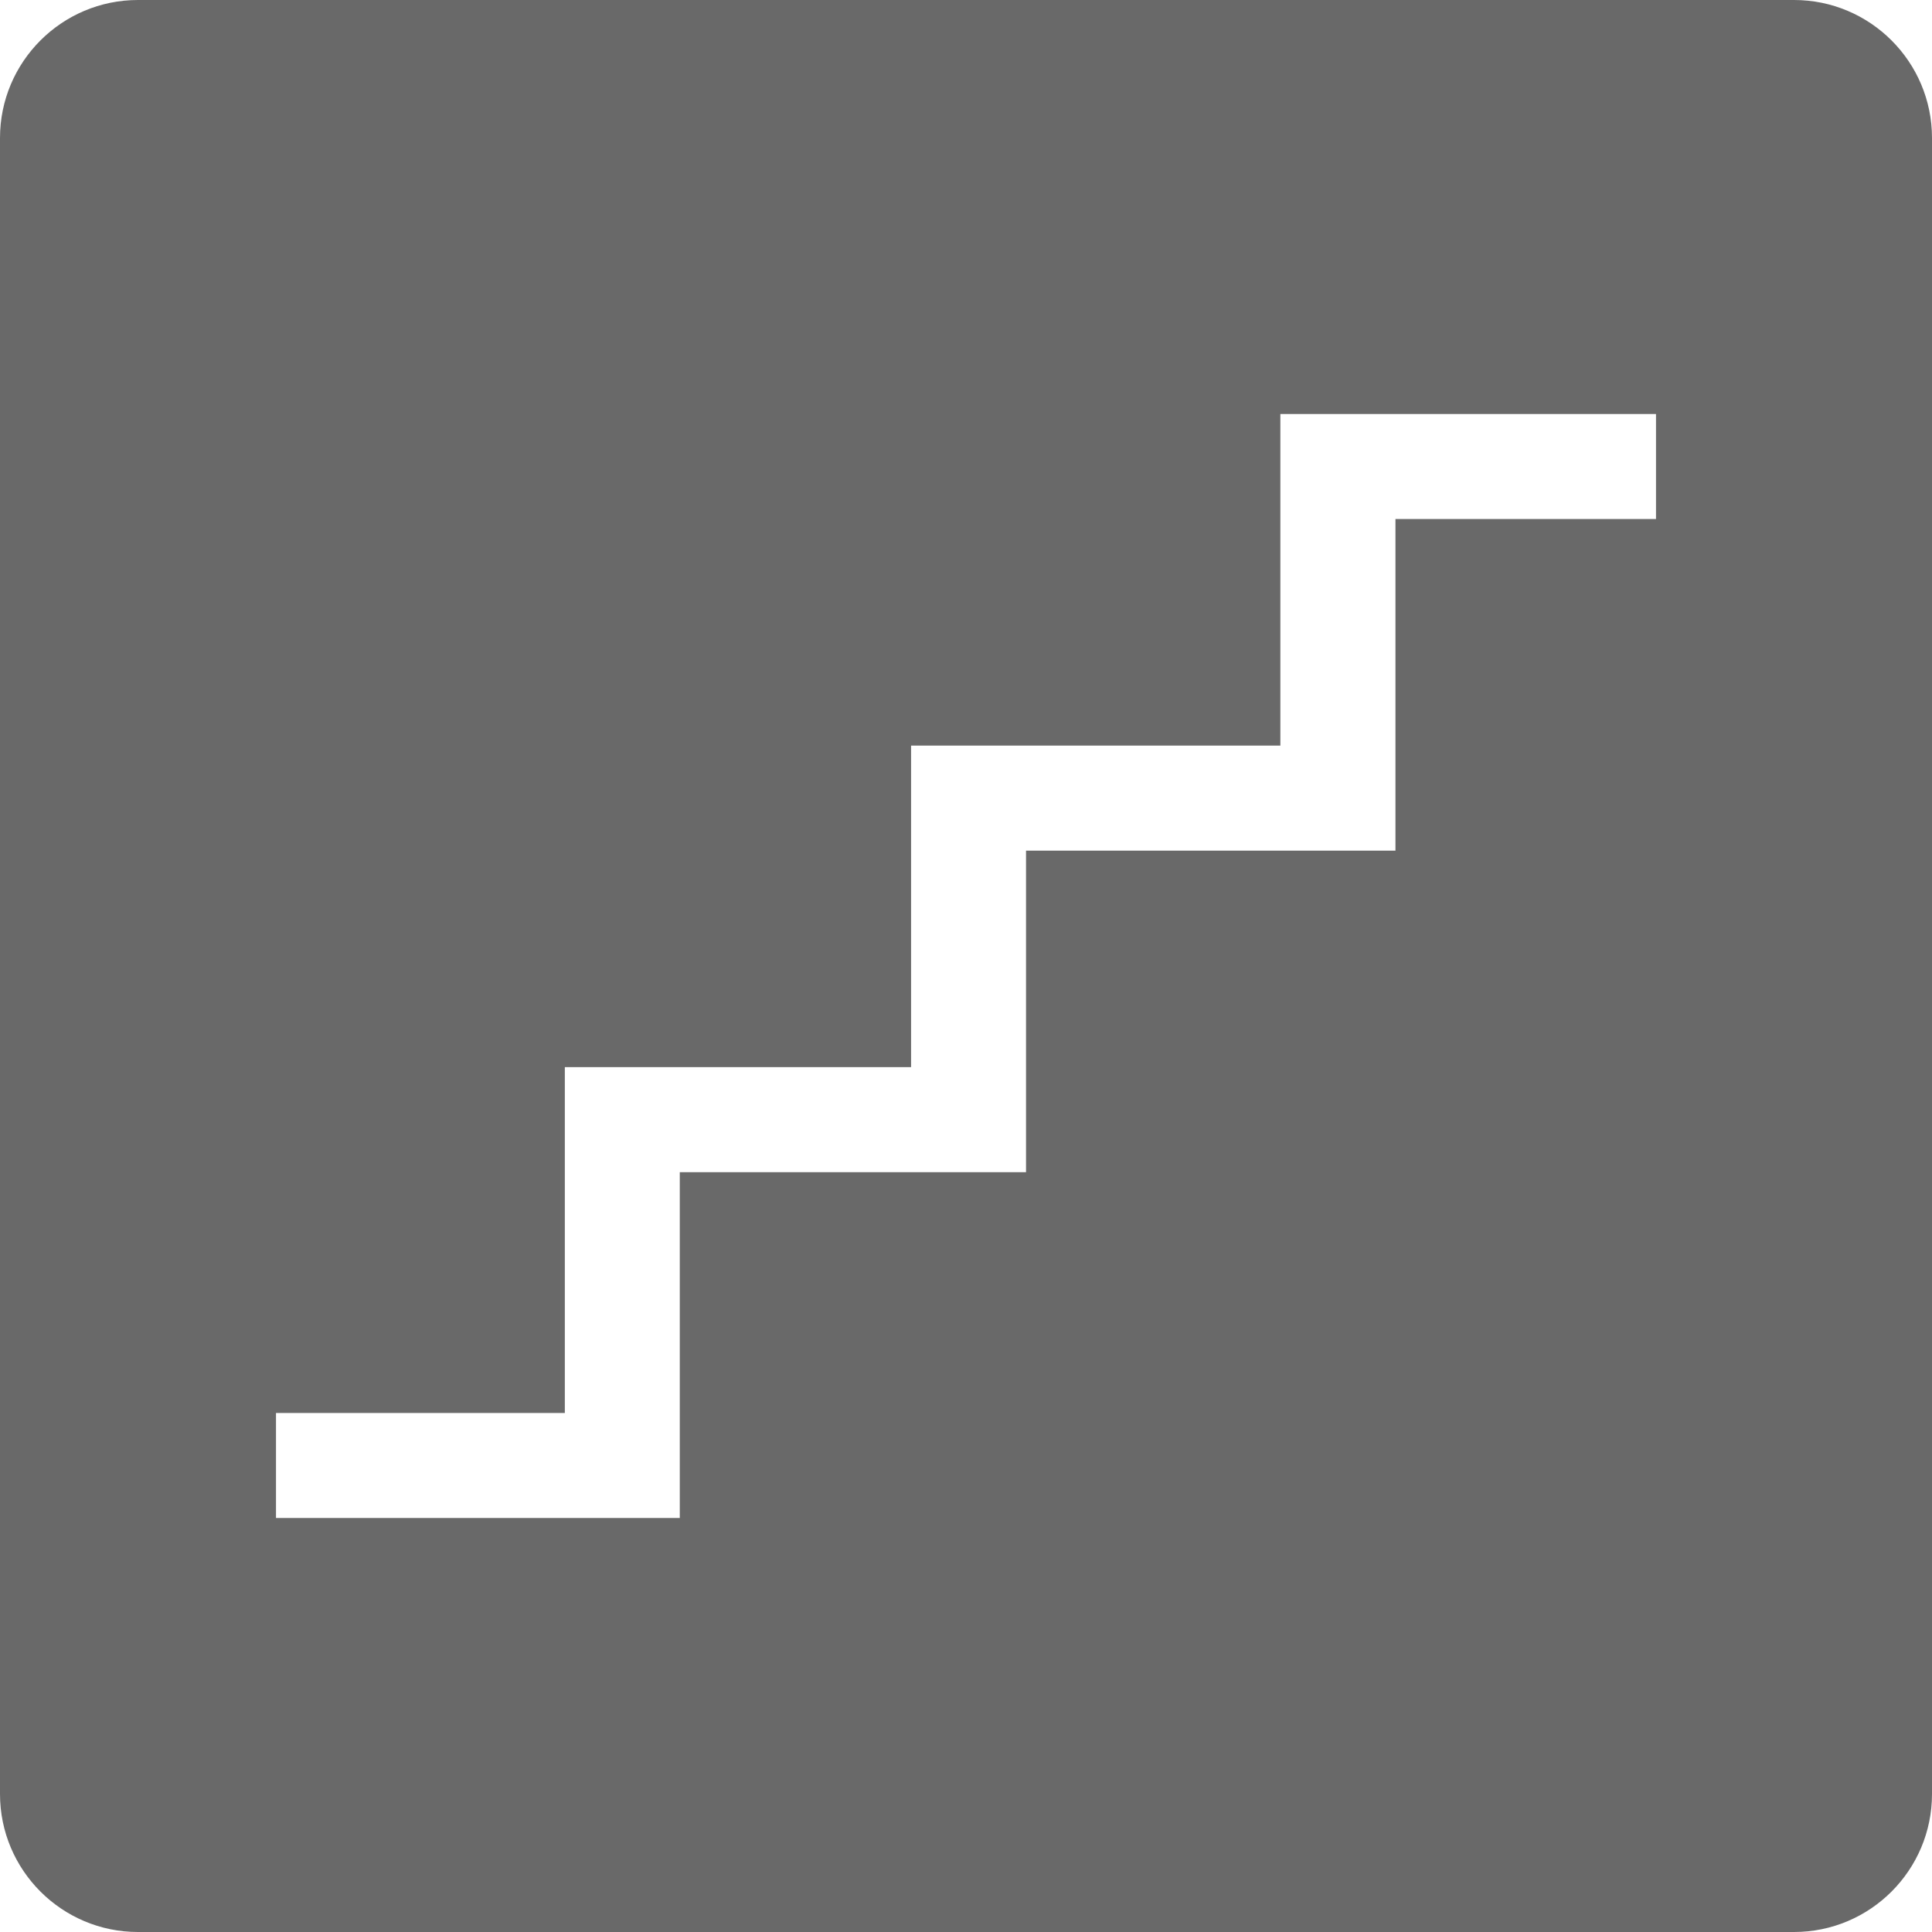 <svg width="14" height="14" viewBox="0 0 14 14" fill="none" xmlns="http://www.w3.org/2000/svg">
<path id="Exclude" fill-rule="evenodd" clip-rule="evenodd" d="M1 0C0.448 0 0 0.448 0 1V13C0 13.552 0.448 14 1 14H13C13.552 14 14 13.552 14 13V1C14 0.448 13.552 0 13 0H1ZM12 3H9.278V5.403H6.602V7.733H4.093V10.239H2V11H4.926V8.494H7.435V6.164H10.112V3.761H12V3Z" fill="#696969"/>
</svg>
